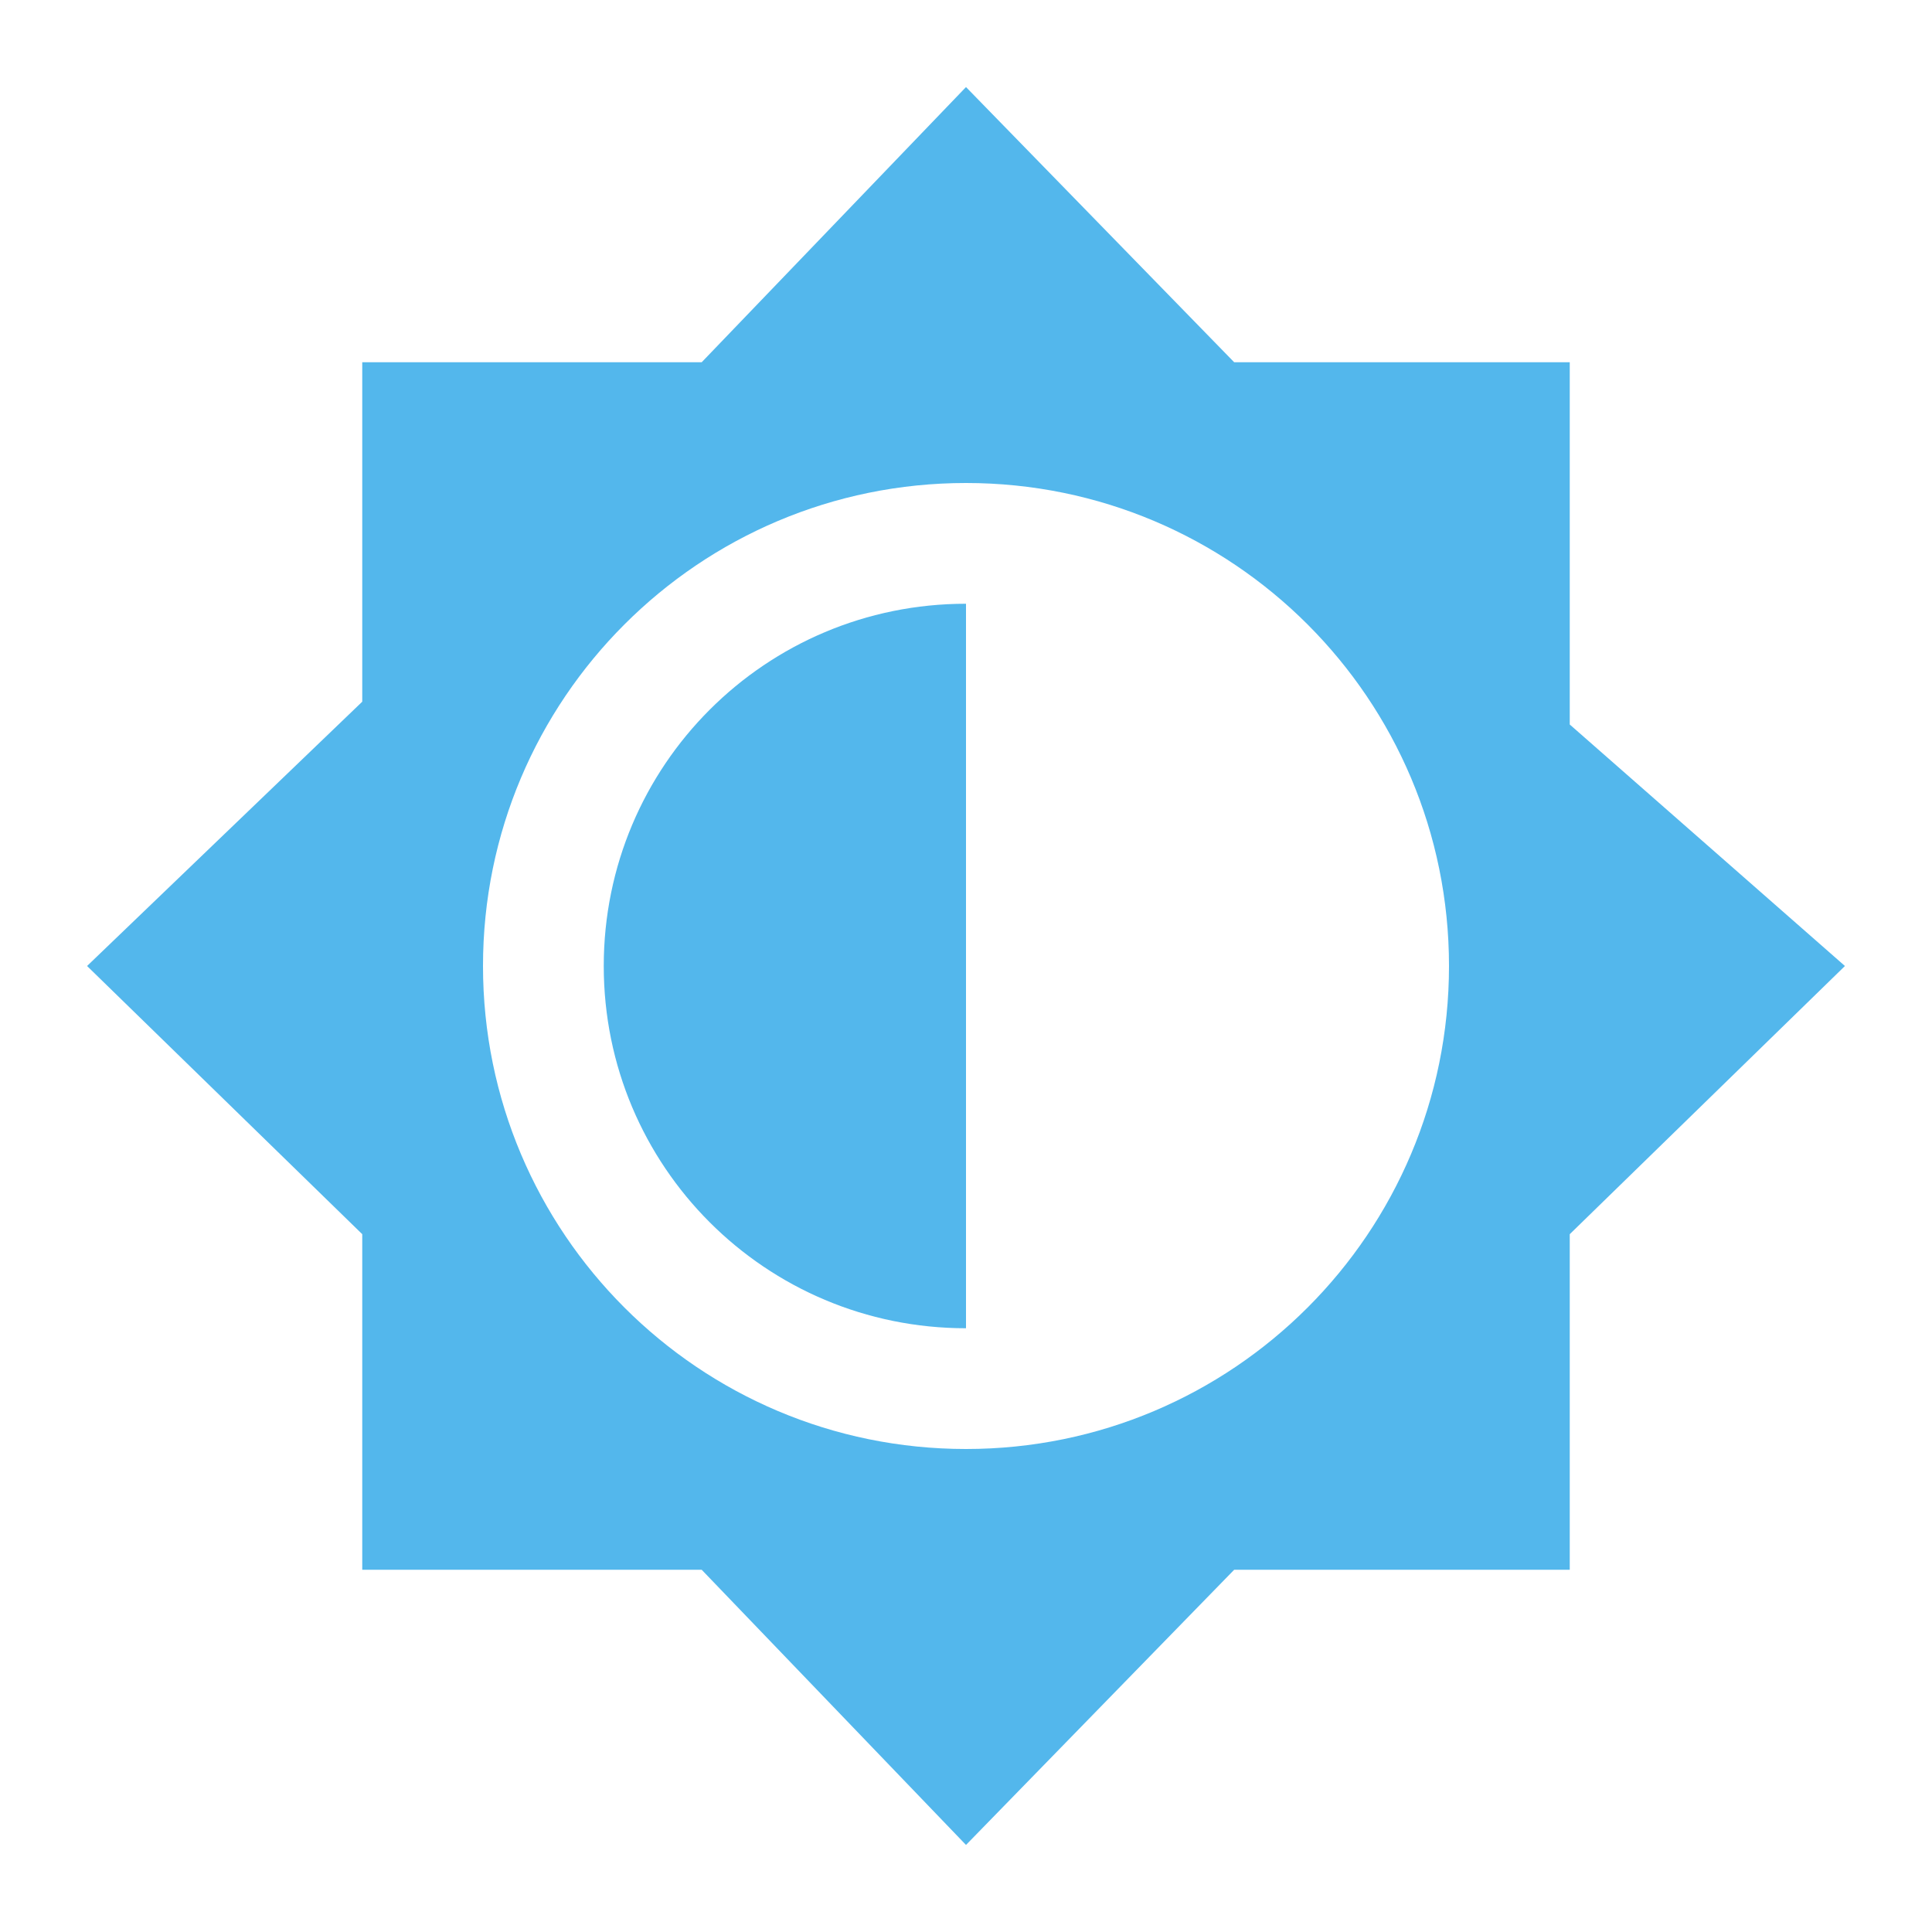 <svg xmlns="http://www.w3.org/2000/svg" width="16" height="16" version="1.1">
 <path style="" d="M 8,5 C 6.34,5 5,6.34 5,8 5,9.66 6.34,11 8,11 Z" color="#53b7ec" fill="#53b7ec"/>
 <path style="" d="M 8 0.721 L 5.811 3 L 3 3 L 3 5.811 L 0.721 8 L 3 10.221 L 3 13 L 5.811 13 L 8 15.279 L 10.221 13 L 13 13 L 13 10.221 L 15.279 8 L 13 6 L 13 3 L 10.221 3 L 8 0.721 z M 8 4 C 10.21 4 12 5.79 12 8 C 12 10.21 10.21 12 8 12 C 5.79 12 4 10.21 4 8 C 4 5.79 5.79 4 8 4 z" color="#53b7ec" fill="#53b7ec"/>
</svg>